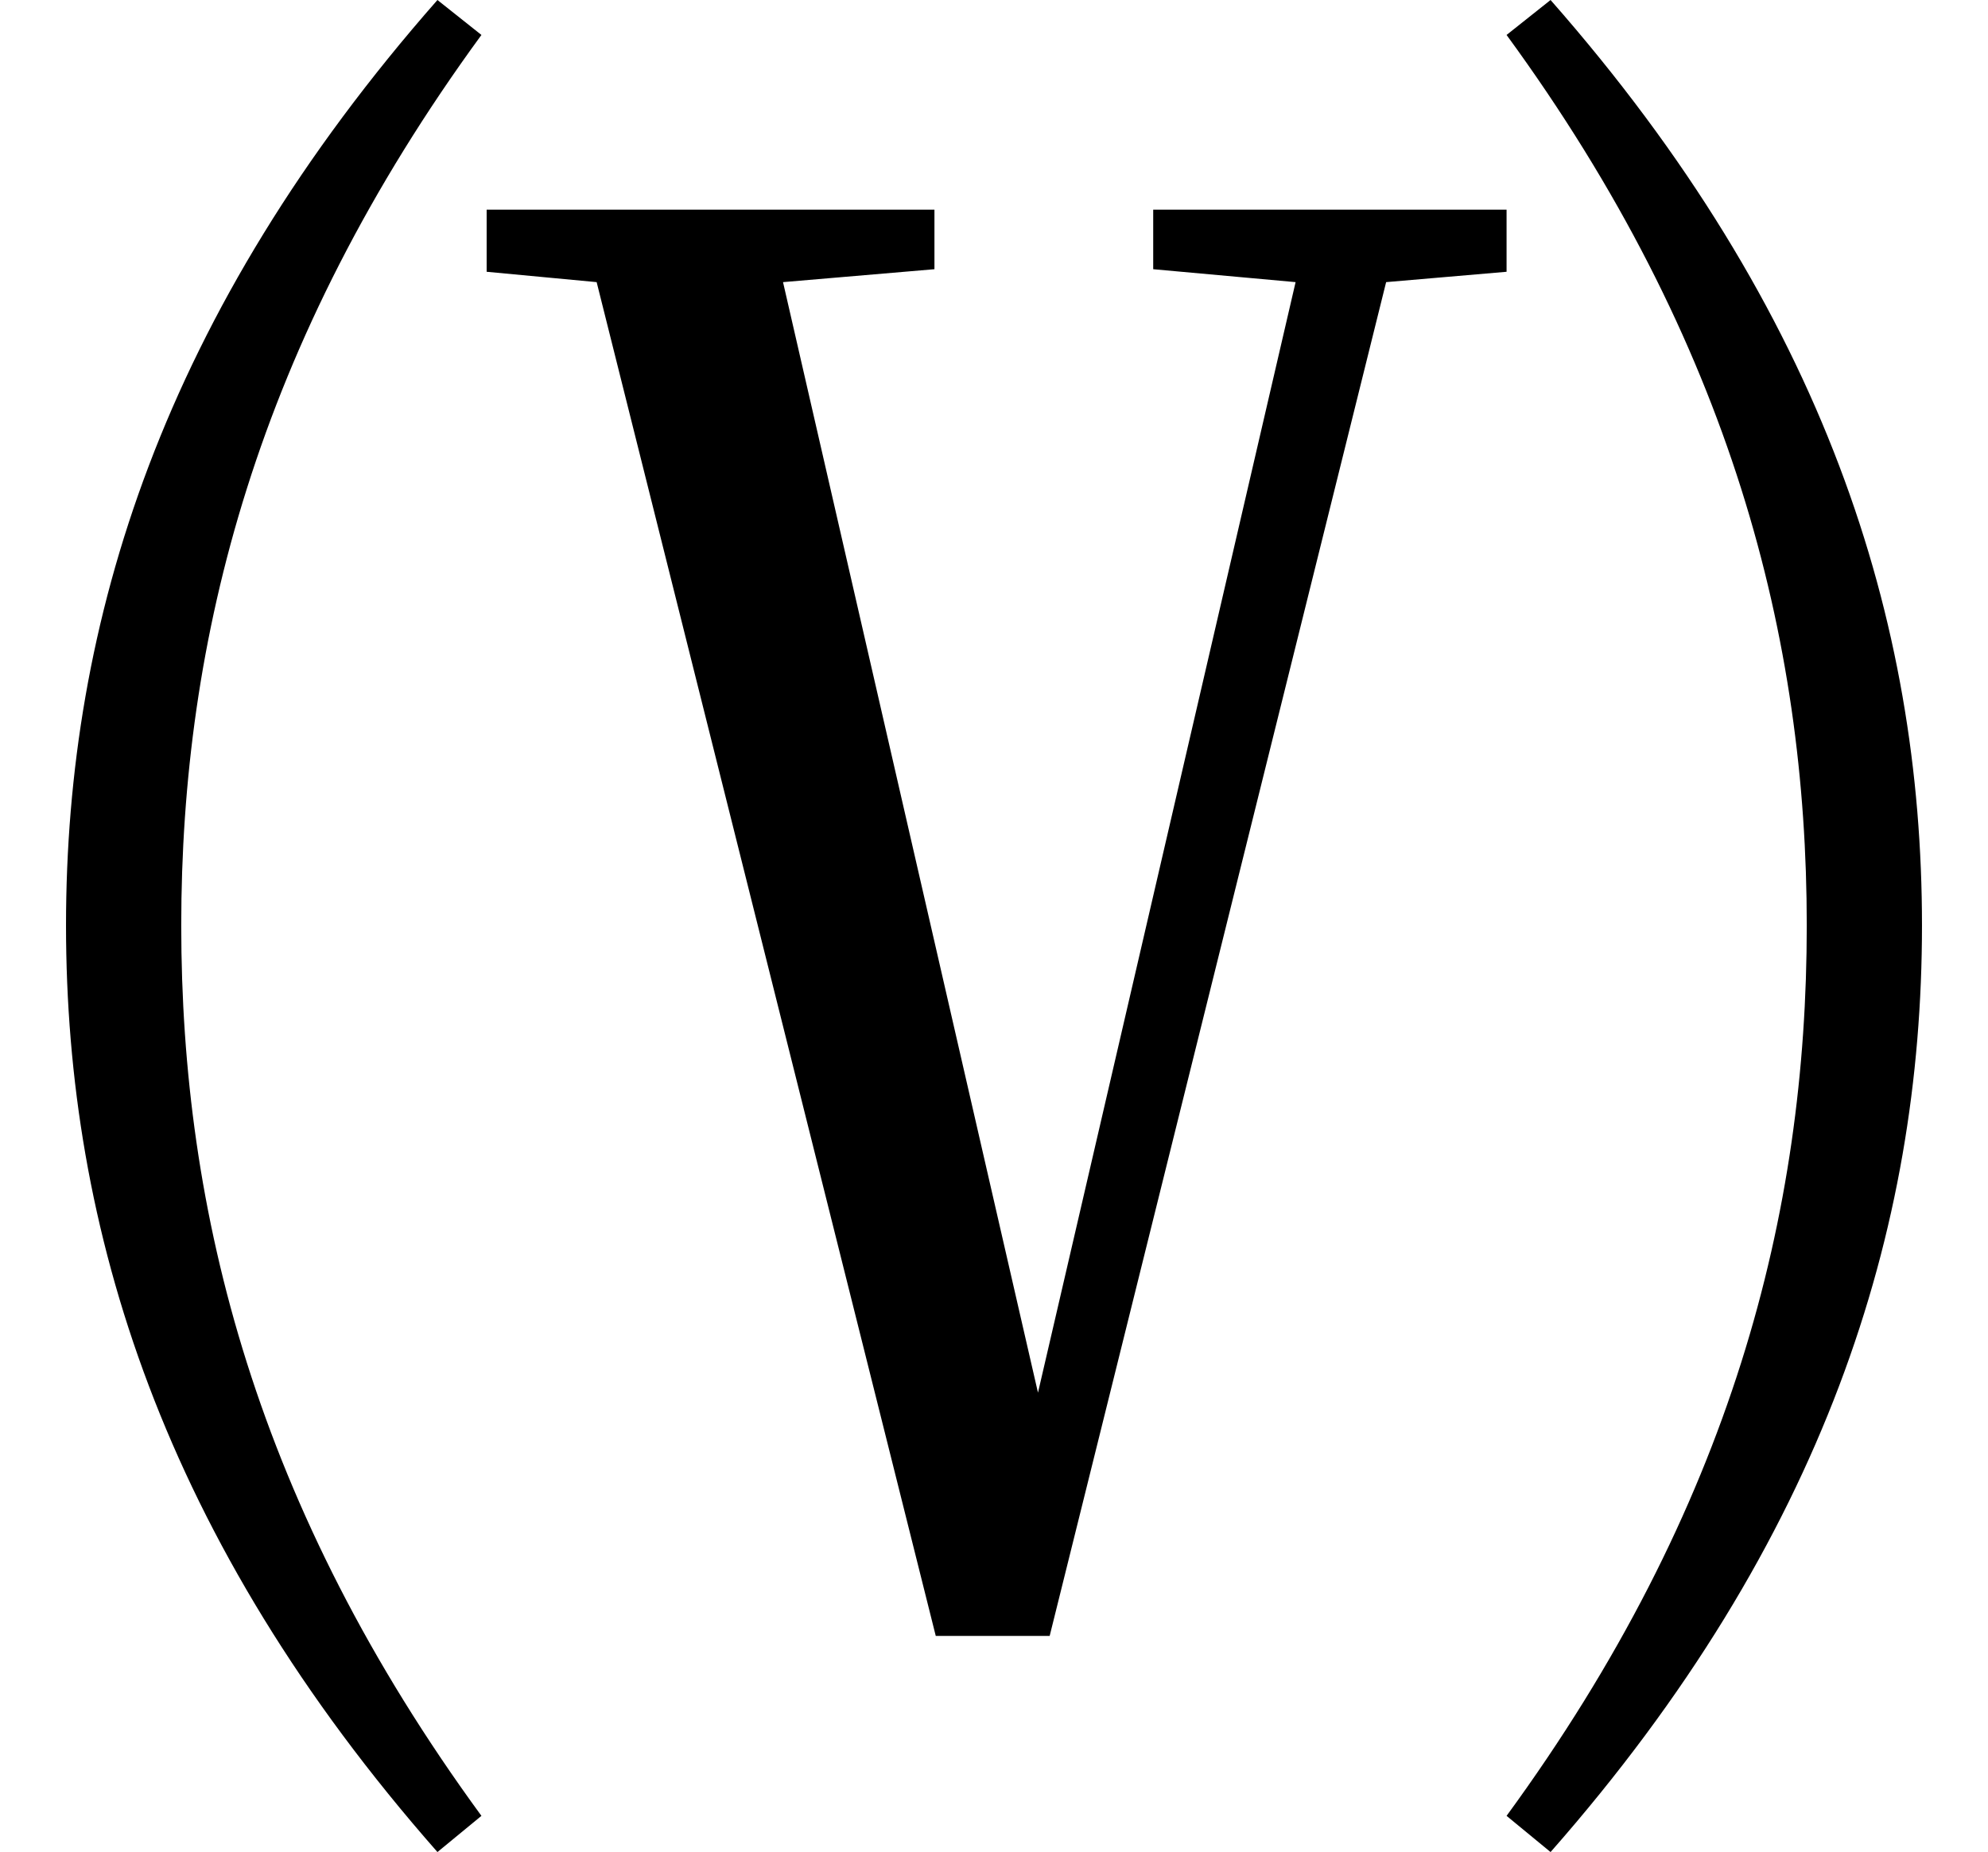 <svg height="22.359" viewBox="0 0 24 22.359" width="24" xmlns="http://www.w3.org/2000/svg">
<path d="M21.812,9.125 C21.812,5.656 20.906,2.094 18.188,-1.625 L18.719,-2.062 C22.031,1.703 23.203,5.453 23.203,9.125 C23.203,12.797 22.031,16.531 18.719,20.297 L18.188,19.875 C20.906,16.156 21.812,12.578 21.812,9.125 Z M2.188,9.125 C2.188,12.578 3.094,16.156 5.812,19.875 L5.281,20.297 C1.969,16.531 0.797,12.797 0.797,9.125 C0.797,5.453 1.969,1.703 5.281,-2.062 L5.812,-1.625 C3.094,2.094 2.188,5.656 2.188,9.125 Z M13.922,17.047 L15.641,16.891 L12.531,3.484 L9.453,16.891 L11.281,17.047 L11.281,17.766 L5.875,17.766 L5.875,17.016 L7.203,16.891 L11.297,0.547 L12.672,0.547 L16.734,16.891 L18.188,17.016 L18.188,17.766 L13.922,17.766 Z" transform="translate(0, 20.297) scale(1, -1)"/>
</svg>